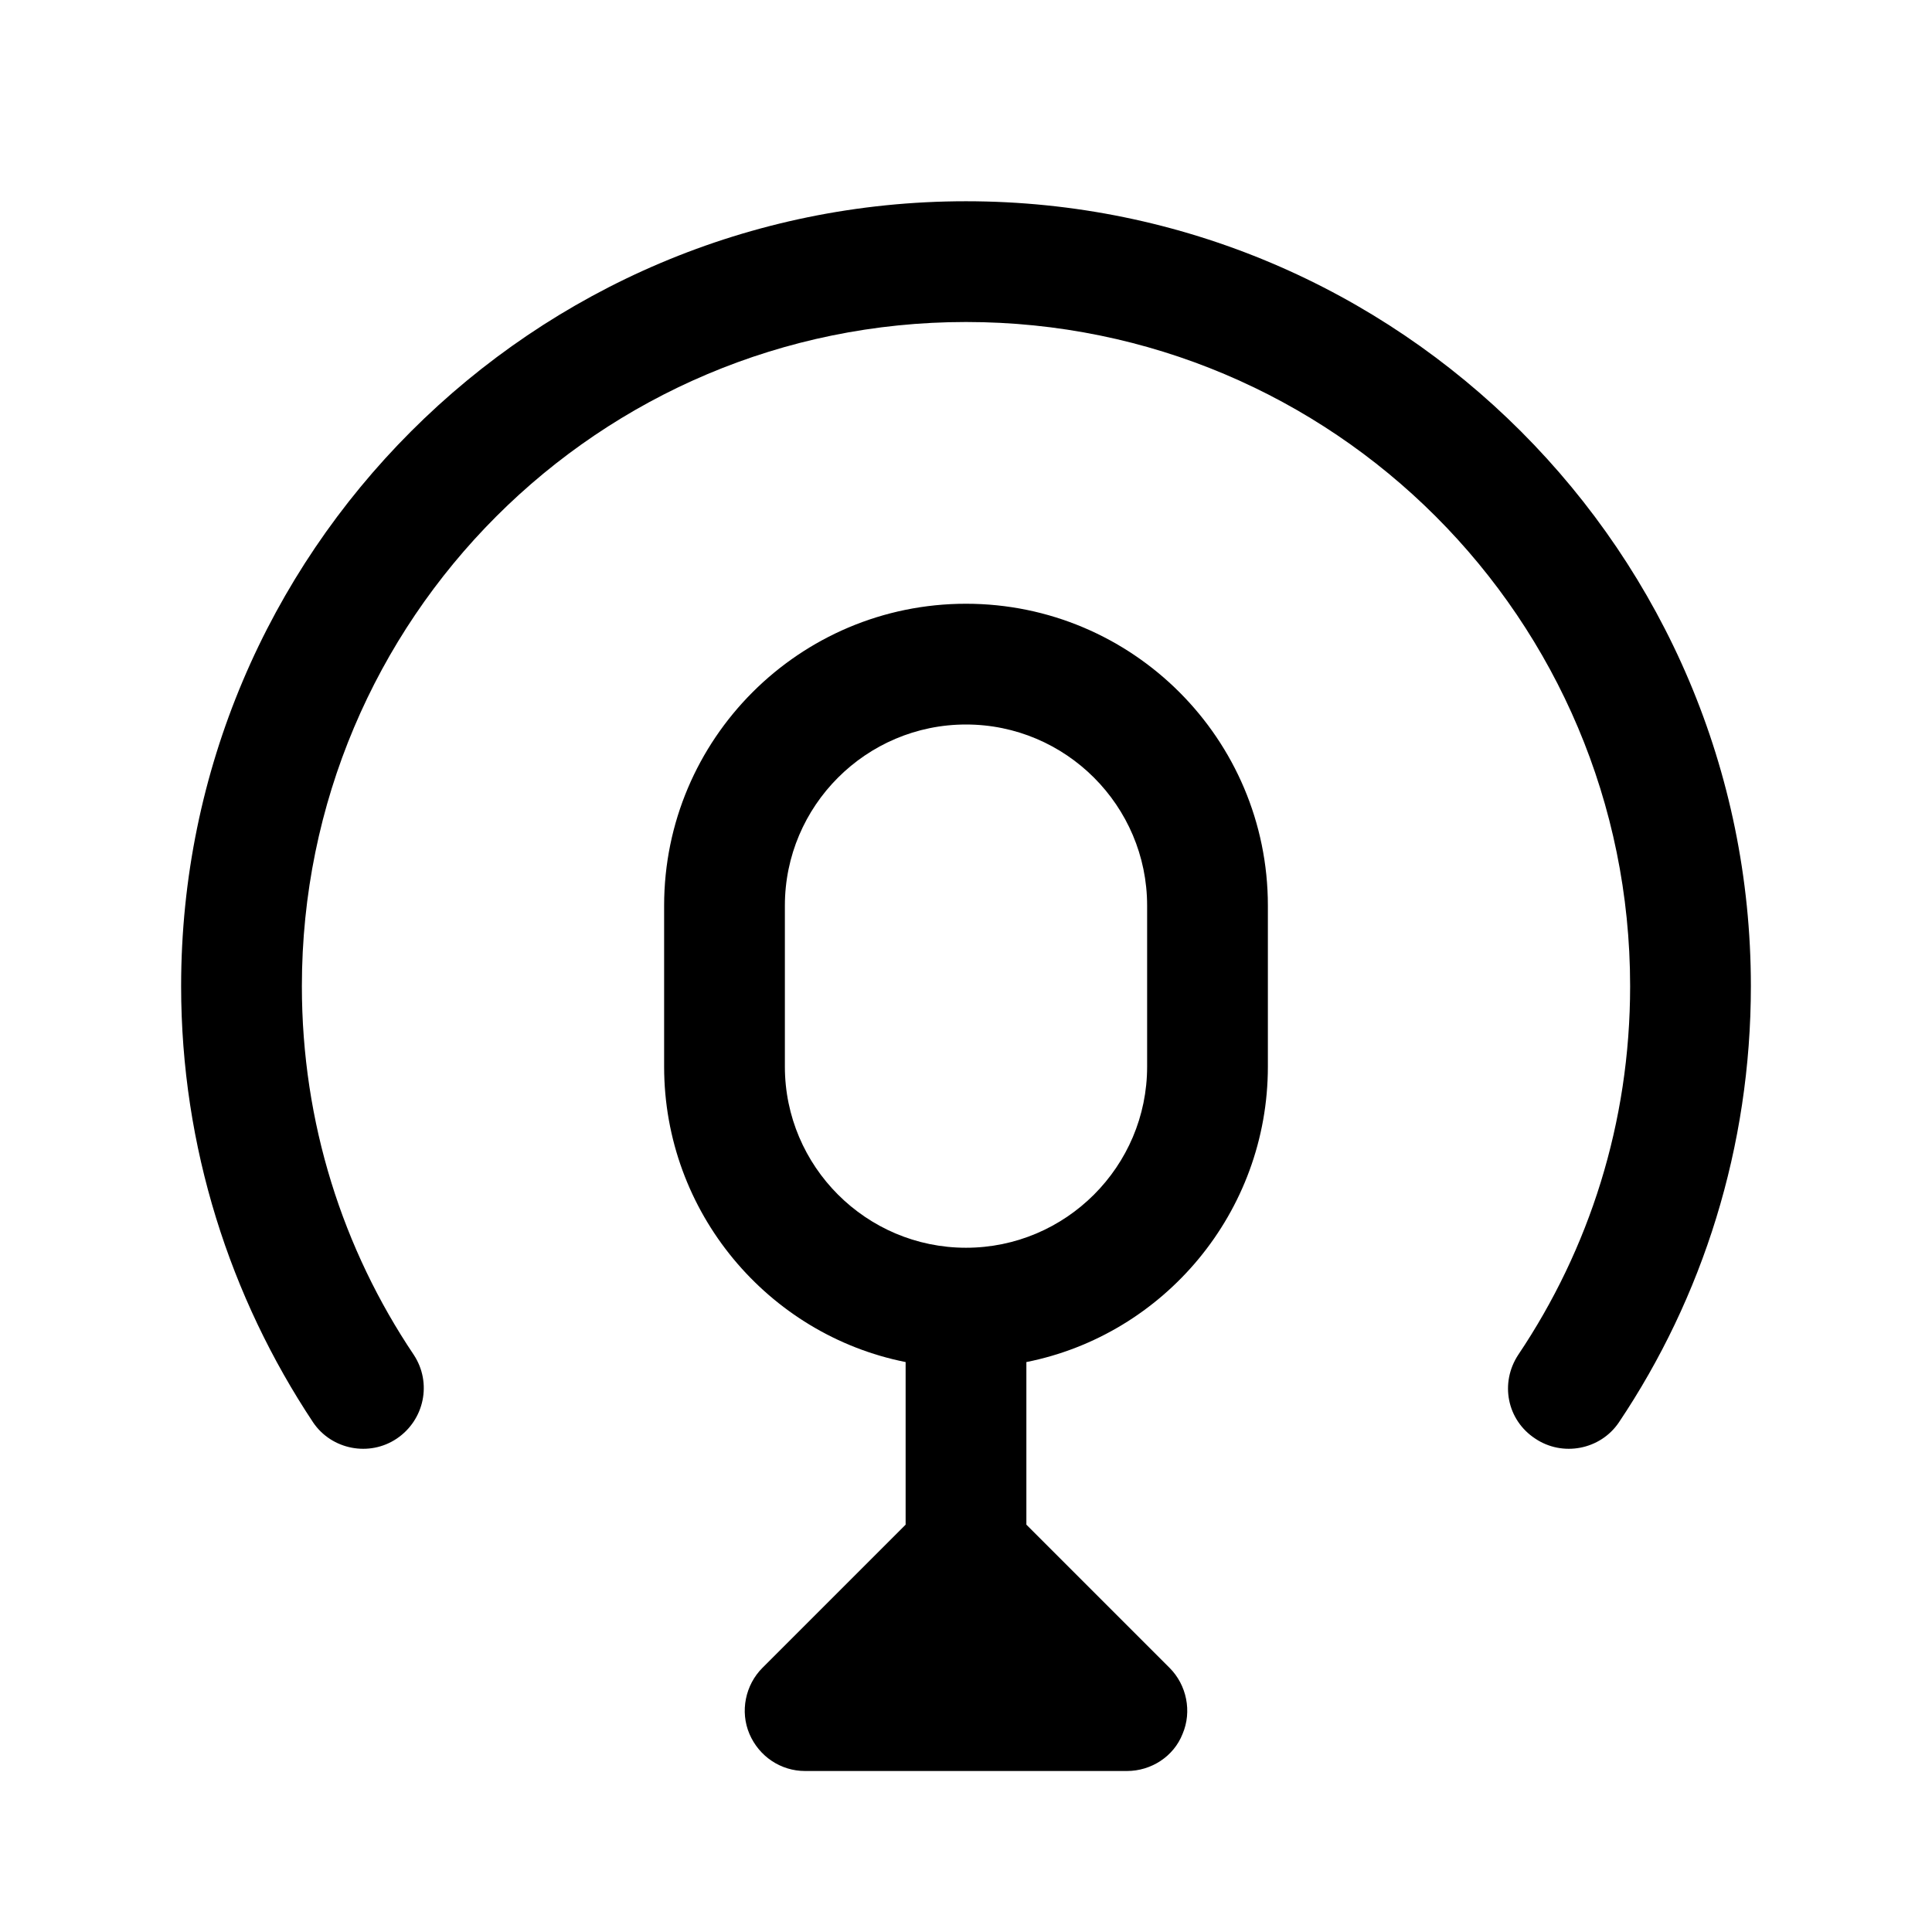 <svg xmlns="http://www.w3.org/2000/svg" width="24" height="24" viewBox="0 0 24 24" fill="none" stroke-width="1.5" stroke-linecap="round" stroke-linejoin="round" color="currentColor"><path d="M3.75 12.25C3.75 7.69 7.44 4 12 4C16.56 4 20.25 7.69 20.25 12.25C20.25 13.95 19.74 15.52 18.86 16.83C18.63 17.18 18.72 17.64 19.07 17.87C19.41 18.1 19.88 18.01 20.11 17.67C21.15 16.12 21.75 14.25 21.75 12.25C21.75 6.87 17.38 2.5 12 2.5C6.62 2.5 2.25 6.87 2.25 12.25C2.25 14.25 2.86 16.12 3.89 17.67C4.12 18.01 4.59 18.1 4.93 17.87C5.27 17.64 5.37 17.18 5.14 16.83C4.26 15.52 3.75 13.95 3.75 12.25ZM12 7.5C9.93 7.5 8.25 9.18 8.25 11.25V13.25C8.25 15.06 9.54 16.58 11.25 16.92V18.94L9.47 20.72C9.26 20.93 9.19 21.26 9.31 21.54C9.43 21.82 9.7 22 10 22H14C14.3 22 14.58 21.82 14.69 21.54C14.81 21.26 14.74 20.93 14.53 20.72L12.75 18.94V16.92C14.46 16.58 15.75 15.06 15.75 13.25V11.25C15.75 9.18 14.07 7.5 12 7.5ZM14.25 13.25C14.25 14.49 13.24 15.5 12 15.5C10.76 15.5 9.75 14.49 9.75 13.25V11.25C9.75 10.01 10.76 9 12 9C13.24 9 14.25 10.01 14.25 11.25V13.25Z" fill="currentColor" fill-rule="evenodd"></path></svg>
